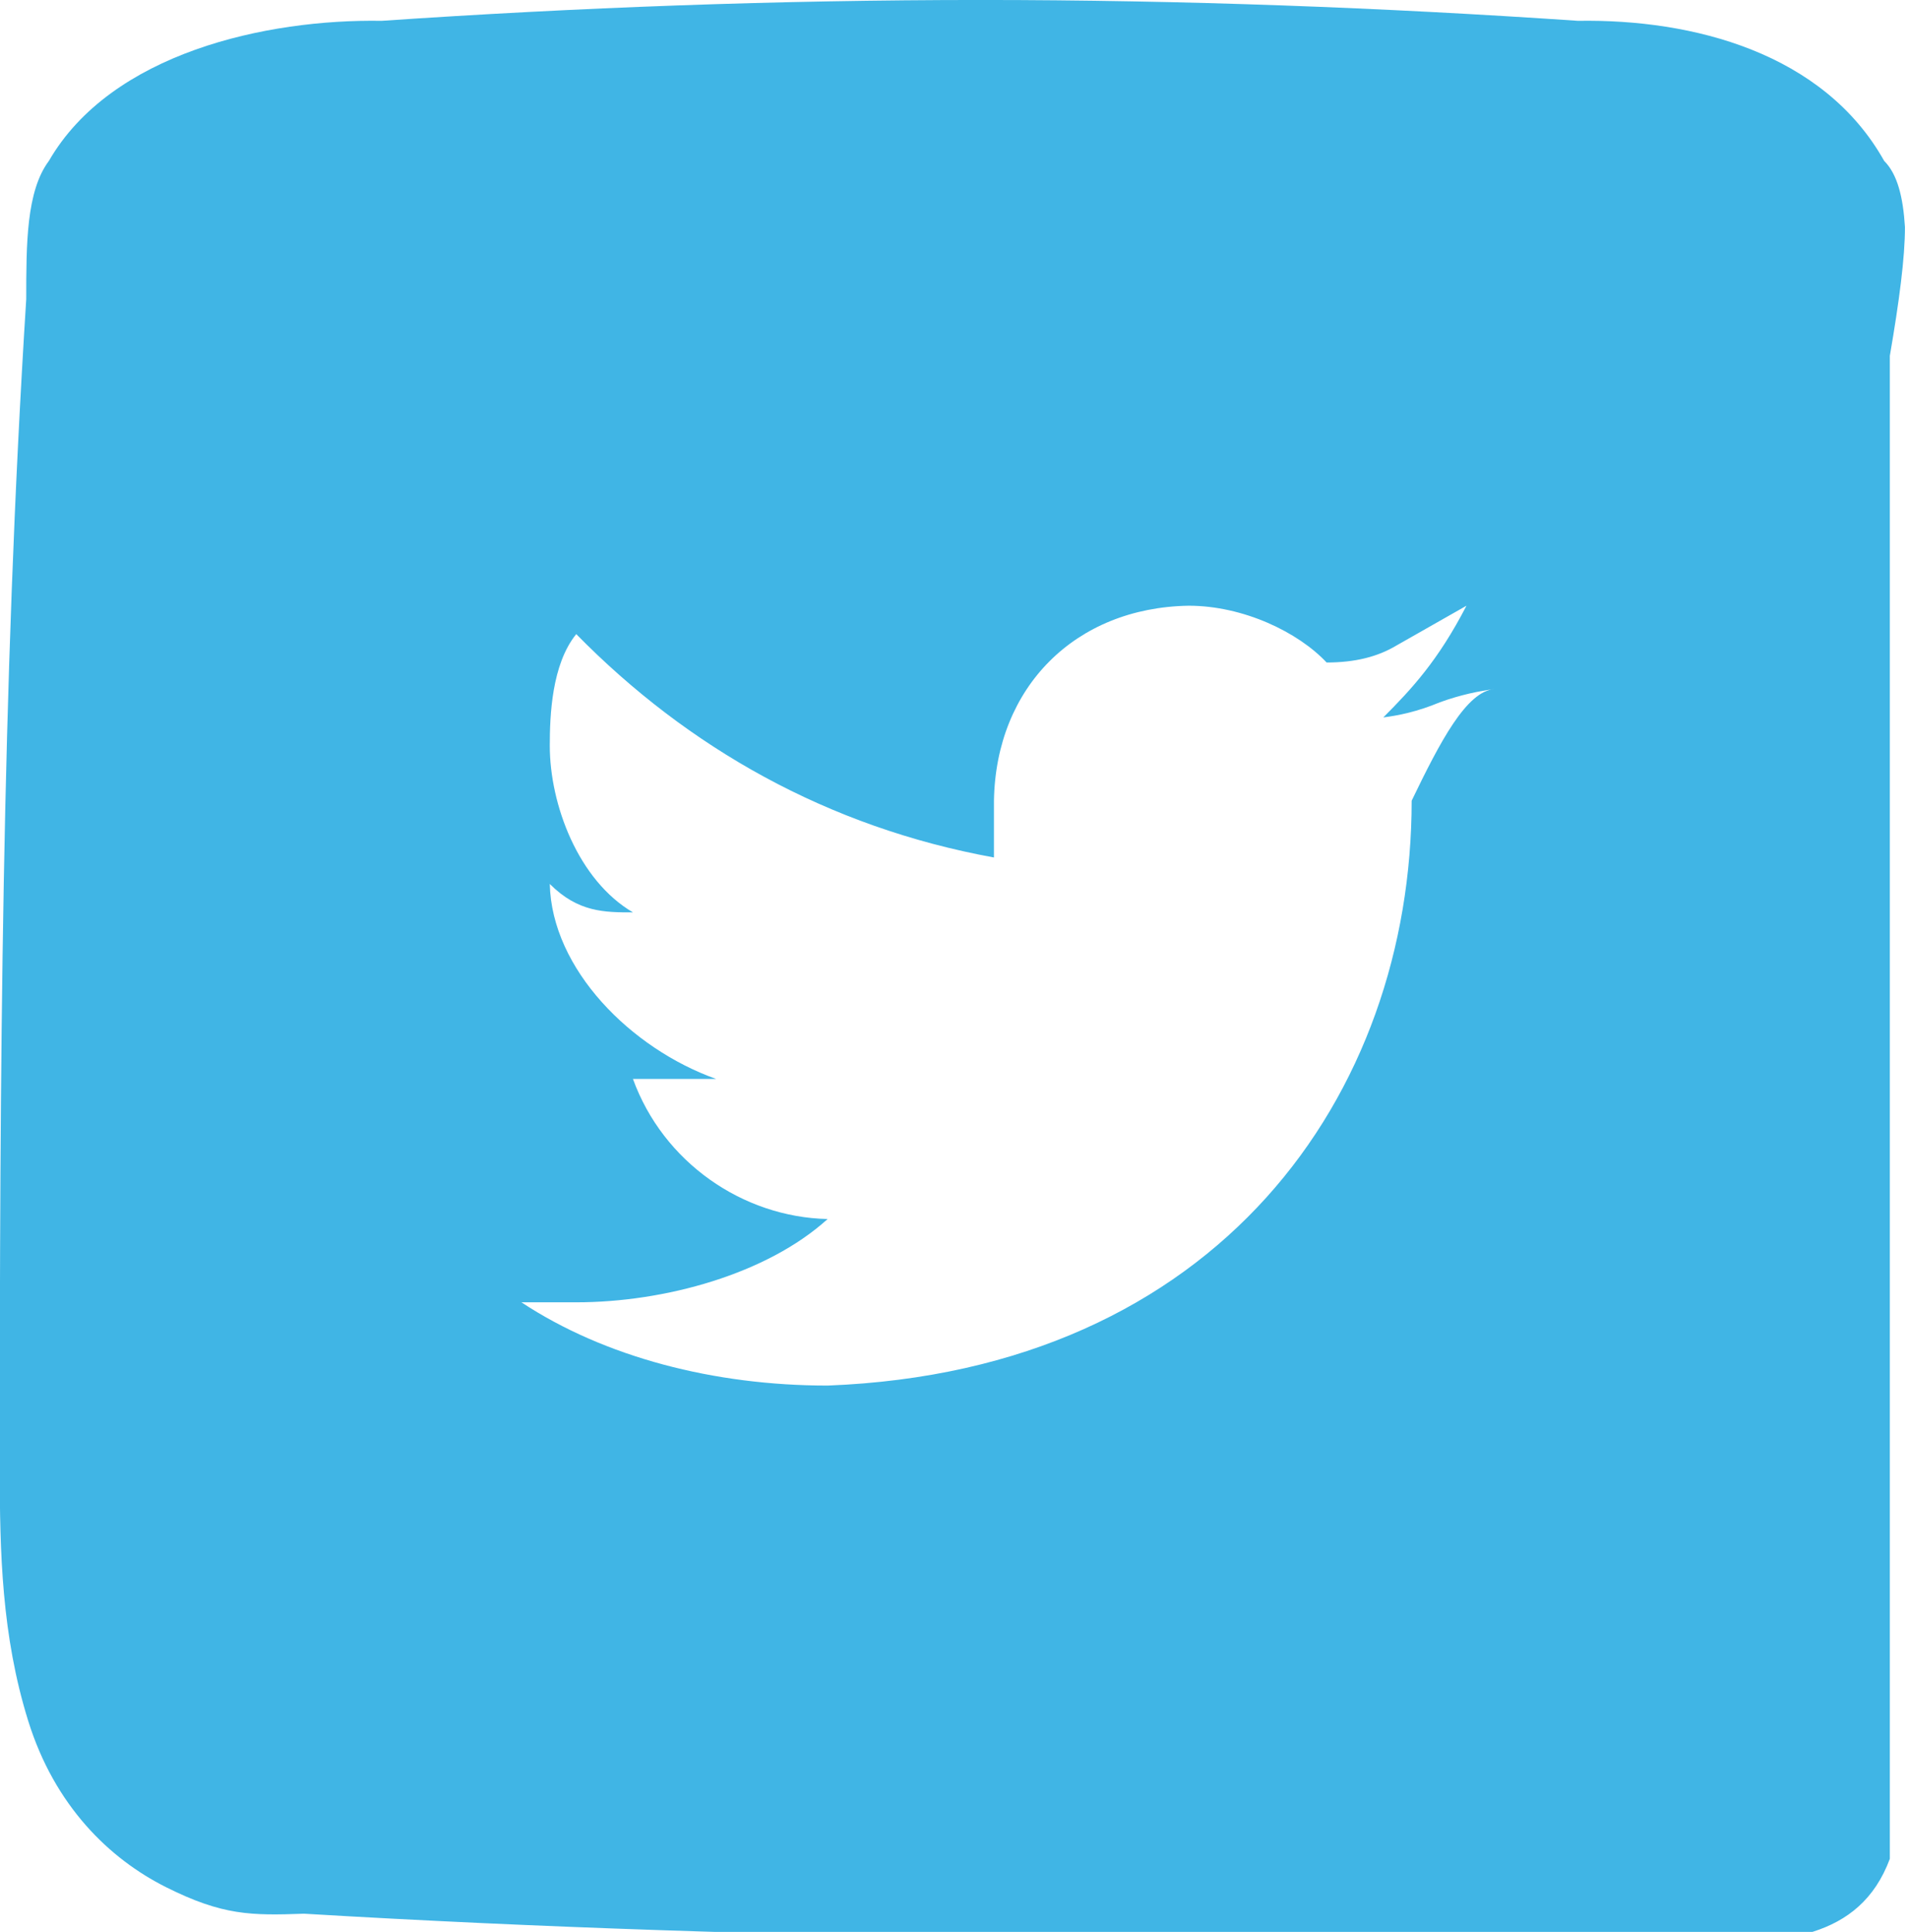 <svg xmlns="http://www.w3.org/2000/svg" xmlns:xlink="http://www.w3.org/1999/xlink" preserveAspectRatio="xMidYMid" width="81" height="82" viewBox="0 0 81 82">
  <defs>
    <style>

      .cls-2 {
        fill: #40b5e5;
      }
    </style>
  </defs>
  <path d="M79.988,6.829 C77.421,2.249 71.884,0.803 66.990,0.884 C58.725,0.321 50.220,-0.001 41.634,-0.001 C32.968,-0.001 24.463,0.321 16.199,0.884 C11.304,0.803 4.724,2.249 2.076,6.829 C1.114,8.115 1.114,10.364 1.114,12.694 C0.070,29.165 -0.010,45.716 -0.010,62.347 C-0.010,65.882 0.070,69.417 1.194,73.033 C2.317,76.648 4.644,78.898 7.051,80.103 C9.458,81.308 10.662,81.308 12.909,81.228 C33.048,82.433 53.028,82.433 71.964,82.433 C75.575,82.514 78.945,82.353 80.229,78.898 C80.229,78.898 80.229,15.104 80.229,15.104 C80.630,12.775 80.871,10.927 80.871,9.641 C80.791,8.356 80.550,7.391 79.988,6.829 ZM59.929,33.986 C59.929,46.439 51.744,58.169 35.135,58.811 C30.321,58.811 25.667,57.607 22.136,55.277 C22.136,55.277 24.463,55.277 24.463,55.277 C28.234,55.277 32.567,54.071 35.135,51.742 C31.524,51.662 28.154,49.331 26.870,45.796 C26.870,45.796 30.401,45.796 30.401,45.796 C26.790,44.511 23.420,41.136 23.340,37.520 C24.543,38.726 25.667,38.726 26.870,38.726 C24.543,37.360 23.340,34.146 23.340,31.655 C23.340,30.370 23.420,28.201 24.463,26.915 C29.197,31.736 35.135,35.110 42.196,36.396 C42.196,36.396 42.196,33.986 42.196,33.986 C42.276,29.165 45.646,25.790 50.460,25.710 C52.787,25.710 55.114,26.834 56.318,28.120 C57.521,28.120 58.484,27.879 59.287,27.397 C59.287,27.397 62.256,25.710 62.256,25.710 C61.052,28.040 59.929,29.245 58.725,30.451 C59.367,30.370 60.169,30.209 61.132,29.807 C62.015,29.486 62.817,29.326 63.459,29.245 C62.256,29.326 61.132,31.495 59.929,33.986 Z" id="path-1" class="cls-2" fill-rule="evenodd"/>
</svg>
